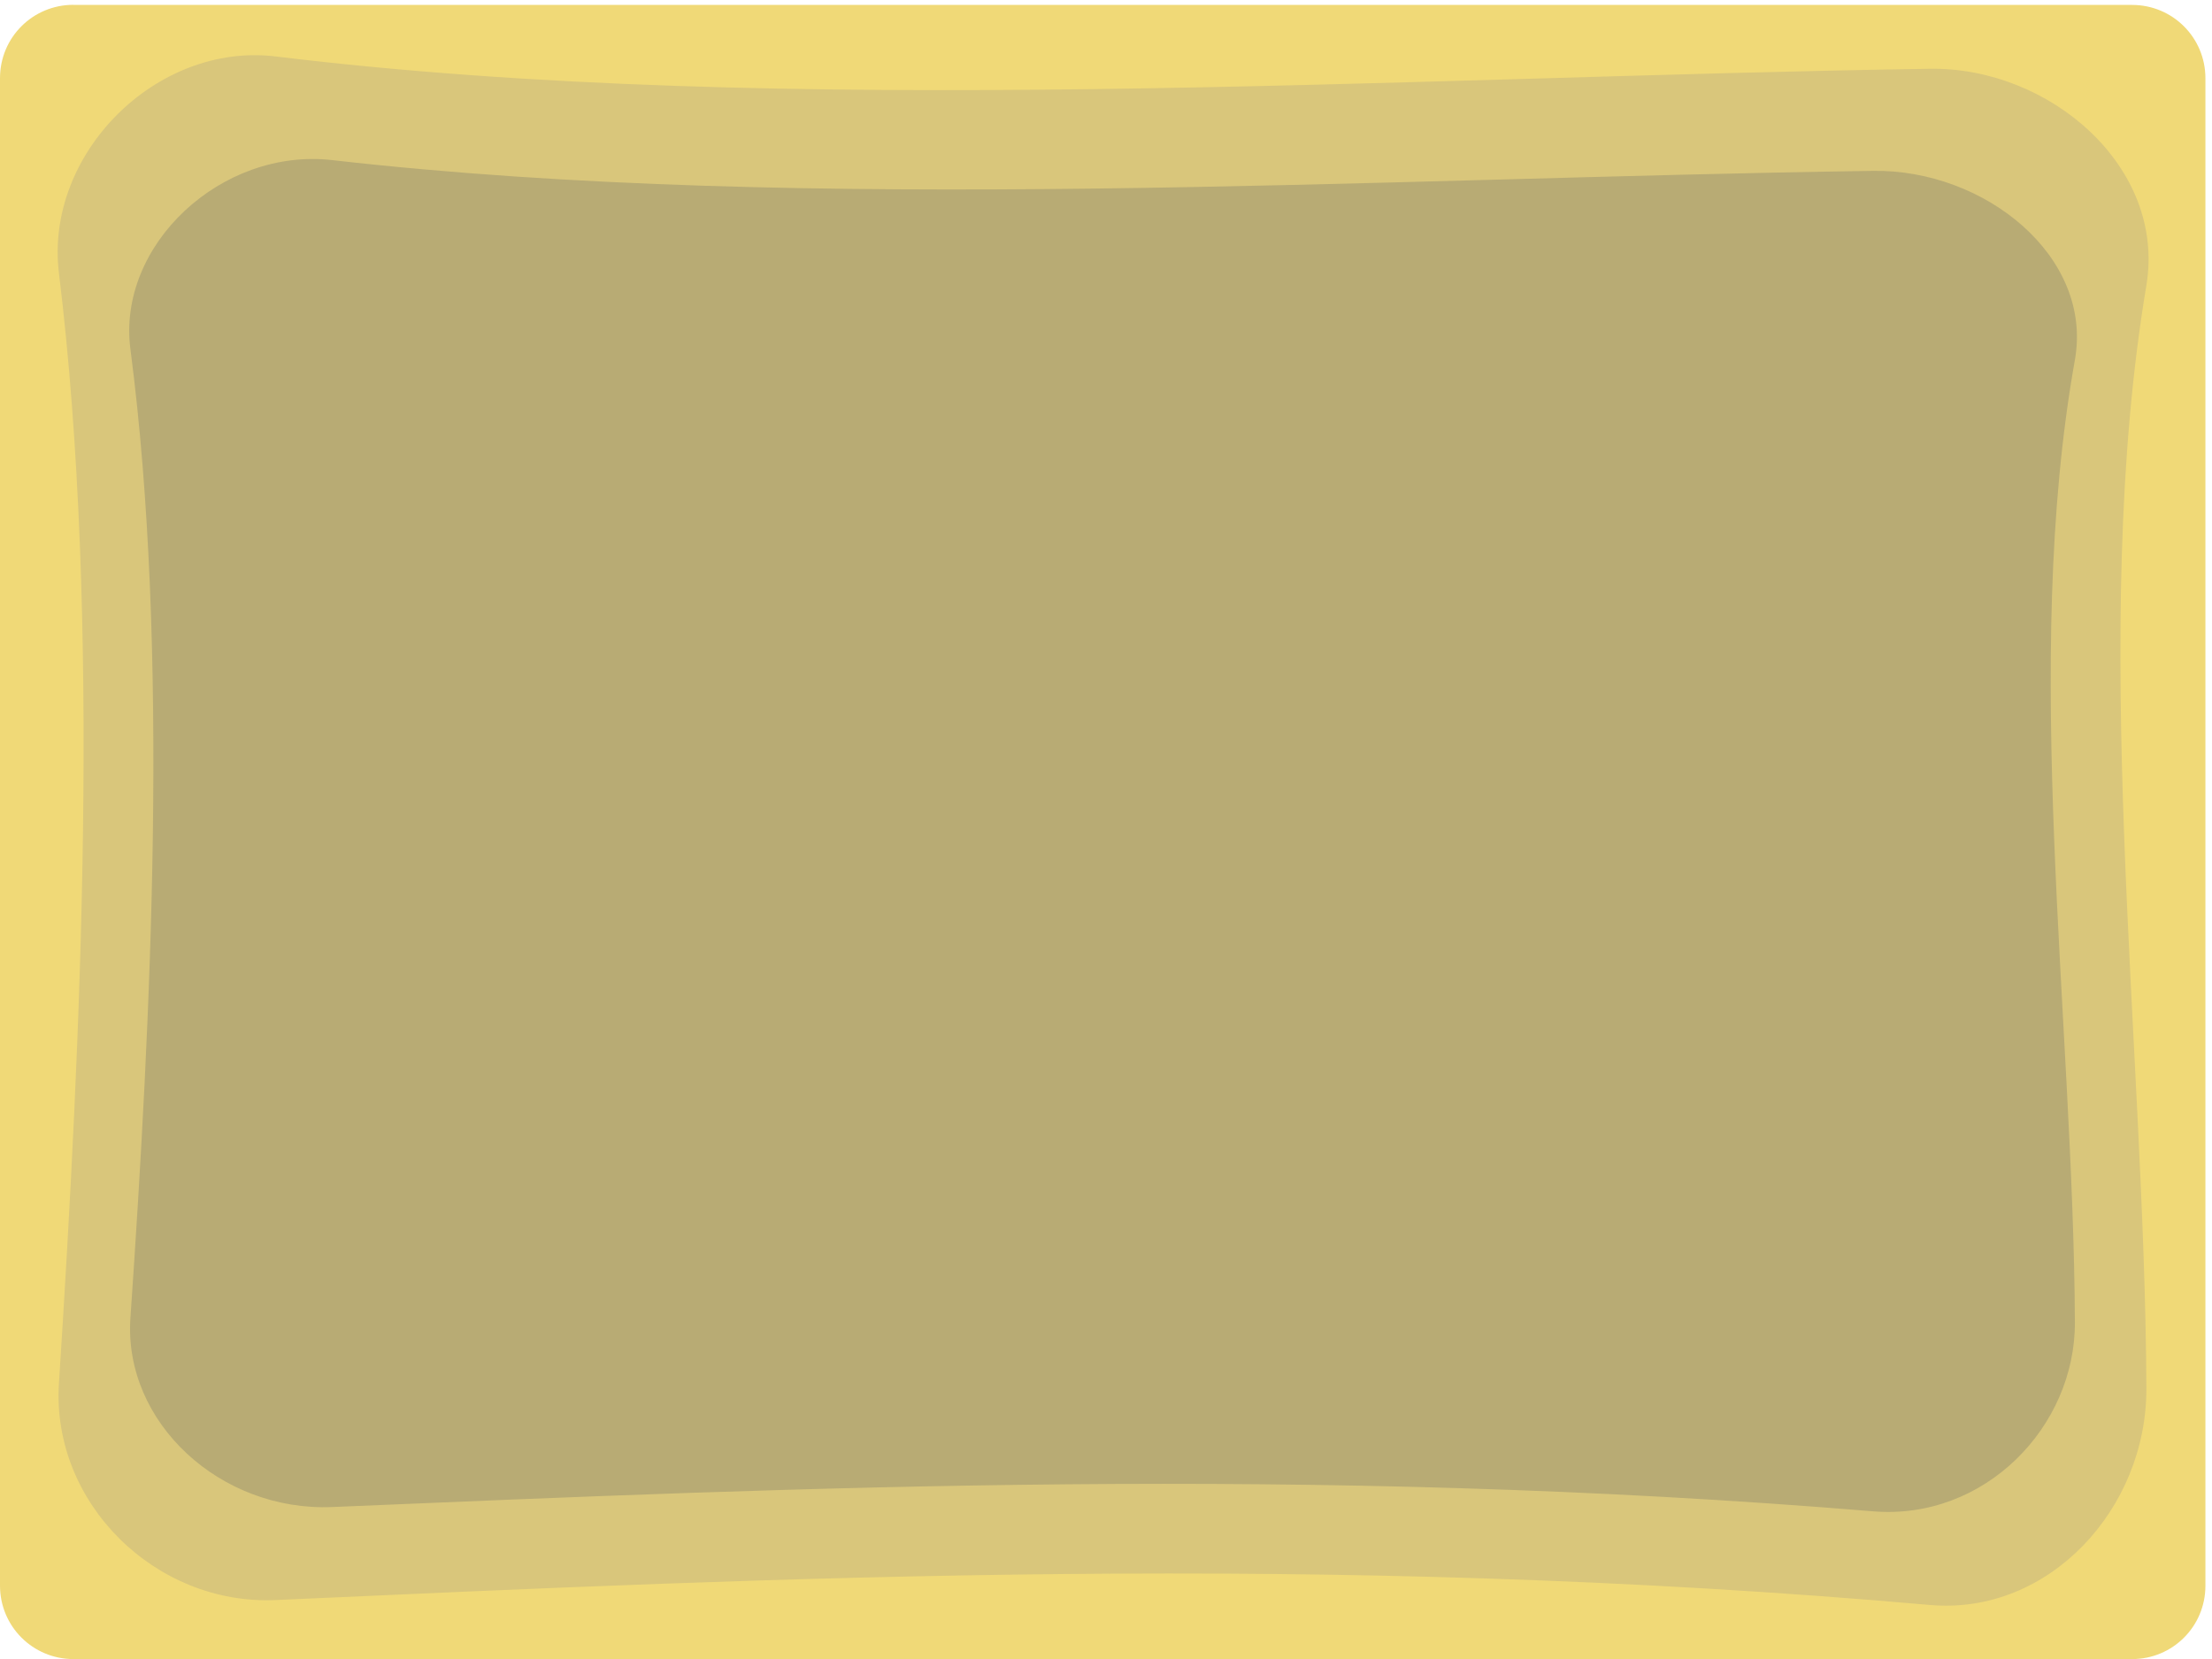<?xml version="1.0" encoding="UTF-8" standalone="no"?>
<!-- Created with Inkscape (http://www.inkscape.org/) -->

<svg
   xmlns:dc="http://purl.org/dc/elements/1.1/"
   xmlns:cc="http://creativecommons.org/ns#"
   xmlns:rdf="http://www.w3.org/1999/02/22-rdf-syntax-ns#"
   xmlns:svg="http://www.w3.org/2000/svg"
   xmlns="http://www.w3.org/2000/svg"
   xmlns:sodipodi="http://sodipodi.sourceforge.net/DTD/sodipodi-0.dtd"
   xmlns:inkscape="http://www.inkscape.org/namespaces/inkscape"
   width="80"
   height="60"
   viewBox="0 0 21.167 15.875"
   version="1.1"
   id="svg8"
   inkscape:version="0.92.3 (2405546, 2018-03-11)"
   sodipodi:docname="ButtonPress.svg">
  <defs
     id="defs2" />
  <sodipodi:namedview
     id="base"
     pagecolor="#ffffff"
     bordercolor="#666666"
     borderopacity="1.0"
     inkscape:pageopacity="0.0"
     inkscape:pageshadow="2"
     inkscape:zoom="1.4"
     inkscape:cx="-113.24735"
     inkscape:cy="114.16649"
     inkscape:document-units="mm"
     inkscape:current-layer="layer1"
     showgrid="false"
     units="px"
     inkscape:window-width="1536"
     inkscape:window-height="811"
     inkscape:window-x="-8"
     inkscape:window-y="-8"
     inkscape:window-maximized="1"
     inkscape:snap-nodes="false"
     inkscape:snap-global="false" />
  <g
     inkscape:label="Layer 1"
     inkscape:groupmode="layer"
     id="layer1"
     transform="translate(0,-281.125)">
    <path
       style="opacity:1;fill:#f0d977;fill-opacity:1;fill-rule:evenodd;stroke:none;stroke-width:0.265;stroke-miterlimit:4;stroke-dasharray:0.265, 0.794;stroke-dashoffset:0;stroke-opacity:1"
       d="M 0.702,281.172 H 20.402 c 0.389,0 0.702,0.313 0.702,0.702 v 14.425 c 0,0.389 -0.313,0.702 -0.702,0.702 H 0.702 C 0.313,297 0,296.687 0,296.298 v -14.425 c 0,-0.389 0.313,-0.702 0.702,-0.702 z"
       id="rect2525" />
    <path
       style="opacity:1;fill:#d9c67b;fill-opacity:1;fill-rule:evenodd;stroke:none;stroke-width:0.265;stroke-miterlimit:4;stroke-dasharray:0.265, 0.794;stroke-dashoffset:0;stroke-opacity:1"
       d="m 2.637,281.665 c 4.904,0.597 10.7,0.197 15.829,0.118 1.148,-0.018 2.262,0.94 2.073,2.073 -0.552,3.297 -0.014,7.256 0,10.554 0.005,1.148 -0.929,2.174 -2.073,2.073 -5.785,-0.511 -11.014,-0.263 -15.829,-0.047 -1.147,0.051 -2.146,-0.927 -2.073,-2.073 0.212,-3.297 0.403,-7.327 0,-10.625 -0.139,-1.14 0.933,-2.211 2.073,-2.073 z"
       id="rect2527"
       inkscape:connector-curvature="0"
       sodipodi:nodetypes="sssssssss" />
    <path
       sodipodi:nodetypes="sssssssss"
       inkscape:connector-curvature="0"
       id="path7176"
       d="m 3.179,282.657 c 4.568,0.521 9.967,0.171 14.745,0.103 1.069,-0.016 2.107,0.82 1.931,1.809 -0.514,2.877 -0.013,6.332 0,9.209 0.004,1.002 -0.865,1.897 -1.931,1.809 -5.388,-0.446 -10.26,-0.23 -14.745,-0.041 -1.069,0.045 -1.999,-0.809 -1.931,-1.809 0.198,-2.877 0.375,-6.394 0,-9.271 -0.13,-0.995 0.869,-1.93 1.931,-1.809 z"
       style="opacity:1;fill:#b8ab74;fill-opacity:1;fill-rule:evenodd;stroke:none;stroke-width:0.265;stroke-miterlimit:4;stroke-dasharray:0.265, 0.794;stroke-dashoffset:0;stroke-opacity:1" />
  </g>
</svg>

